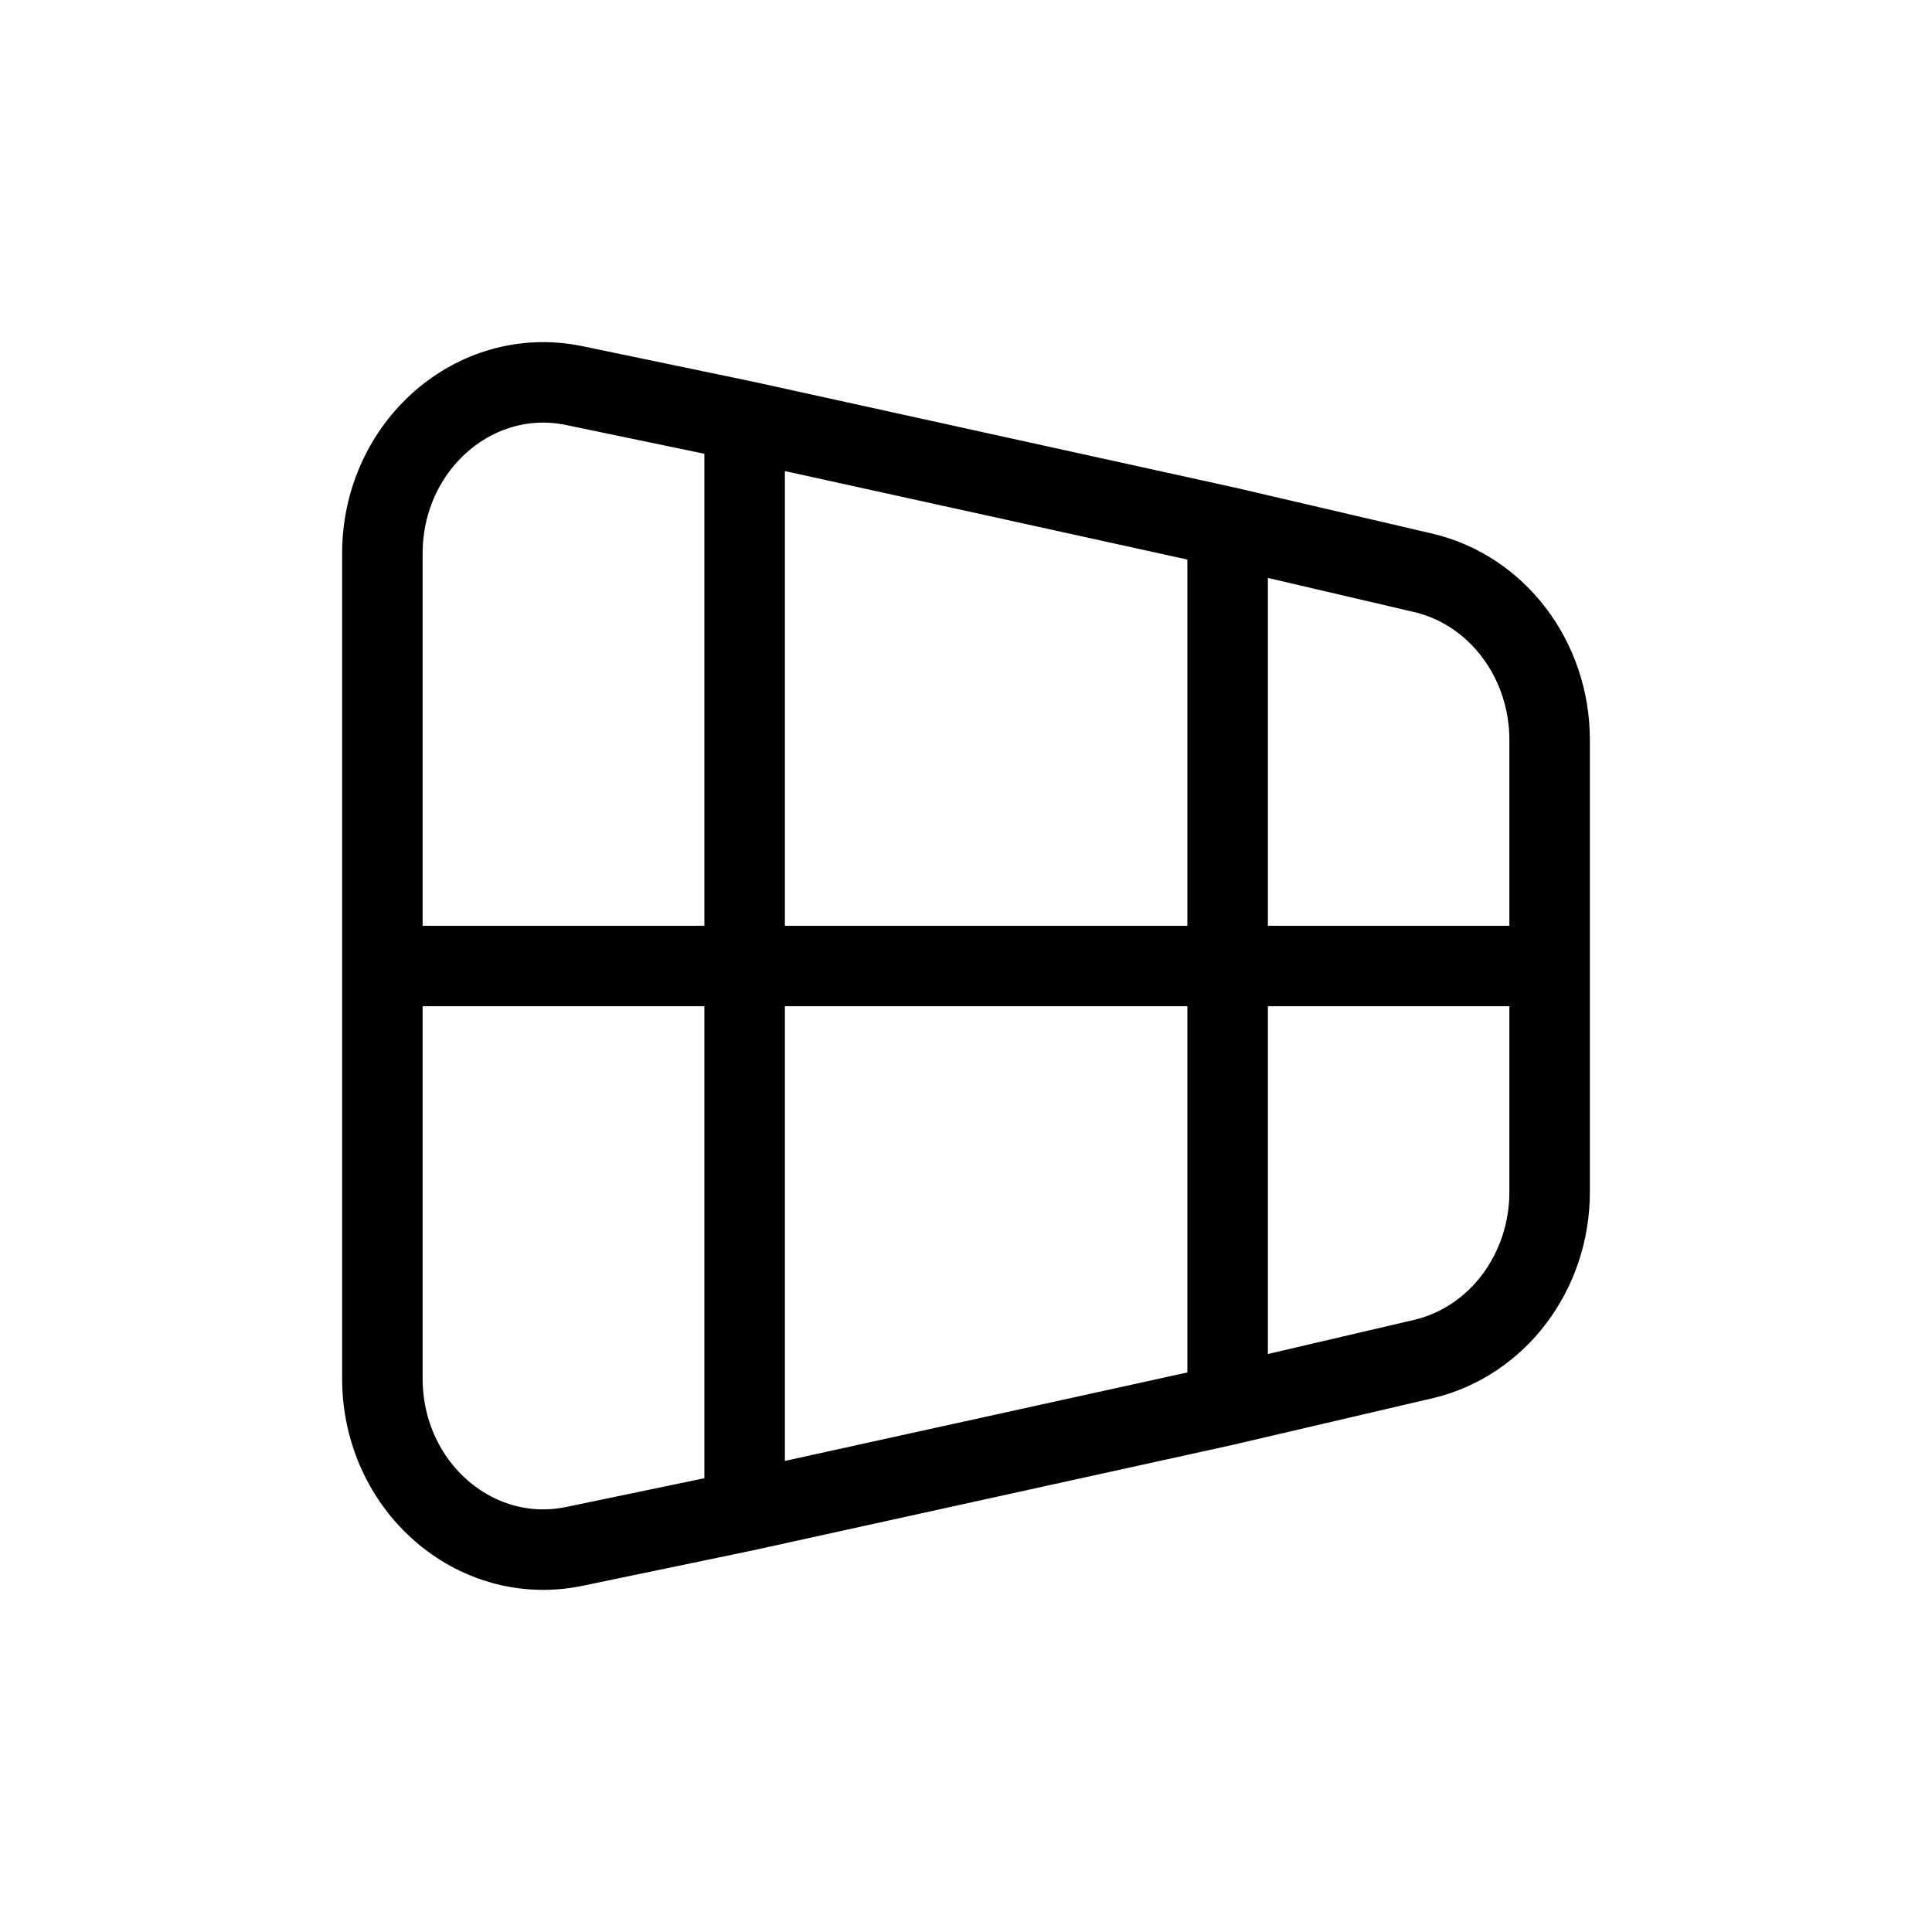 <svg xmlns="http://www.w3.org/2000/svg" width="24" height="24" fill="none" viewBox="0 0 24 24">
  <path stroke="currentColor" stroke-linecap="round" stroke-linejoin="round" d="m9.25 5.23-2.116-.44c-1.236-.256-2.384.75-2.384 2.086V12m4.5-6.77v13.54m0-13.54 6 1.319m-6 12.221-2.116.44c-1.236.256-2.384-.749-2.384-2.086V12m4.5 6.77 6-1.319m0-10.902 2.43.567c.917.215 1.57 1.078 1.57 2.076V12m-4-5.451V17.45m0 0 2.43-.567c.917-.215 1.57-1.078 1.57-2.076V12m-14.5 0h14.5"/>
</svg>
